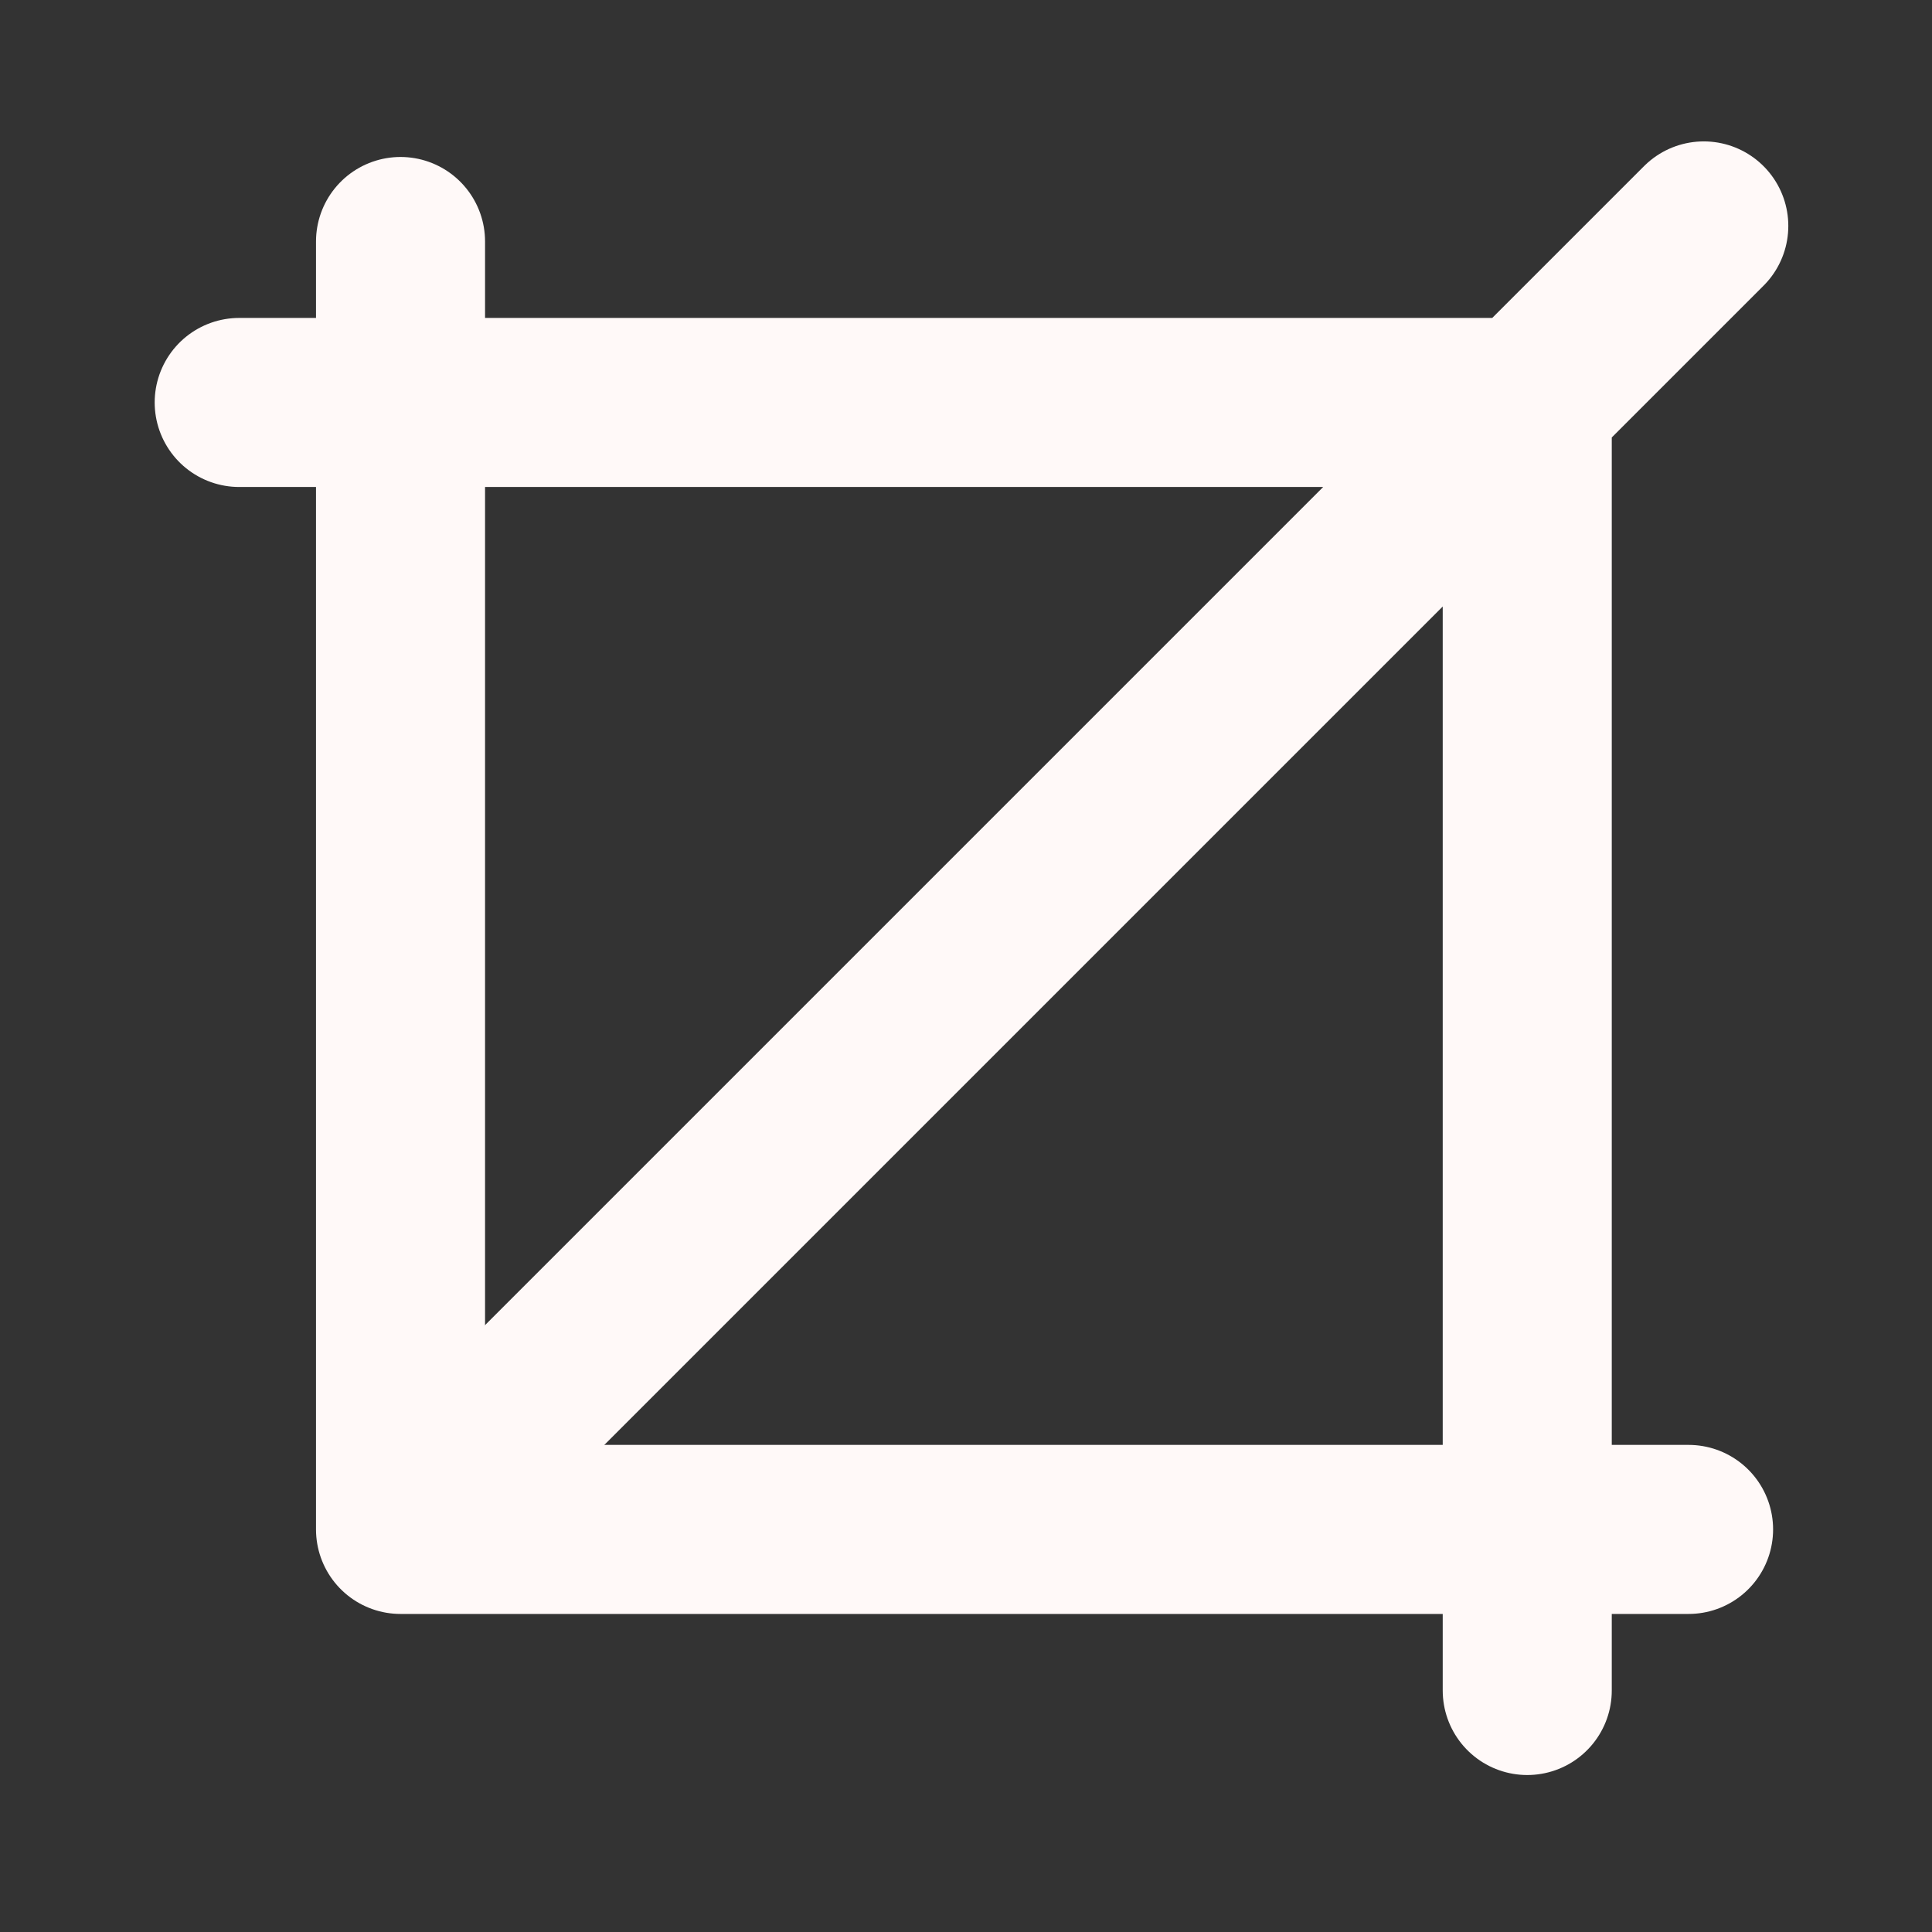 <svg viewBox="0 0 16 16" fill="none" xmlns="http://www.w3.org/2000/svg">
  <rect x="0" y="0" width="16" height="16" fill="#333333" stroke="none"/>
  <path
    d="M1.981 3.333H12.648V14M3.497 12.484L14.11 1.871"
    stroke="#FFF9F8"
    stroke-width="1.4"
    stroke-linecap="round"
    stroke-linejoin="round"
  />
  <path
    d="M13.984 12.666H3.317V2"
    stroke="#FFF9F8"
    stroke-width="1.4"
    stroke-linecap="round"
    stroke-linejoin="round"
  />
</svg>
